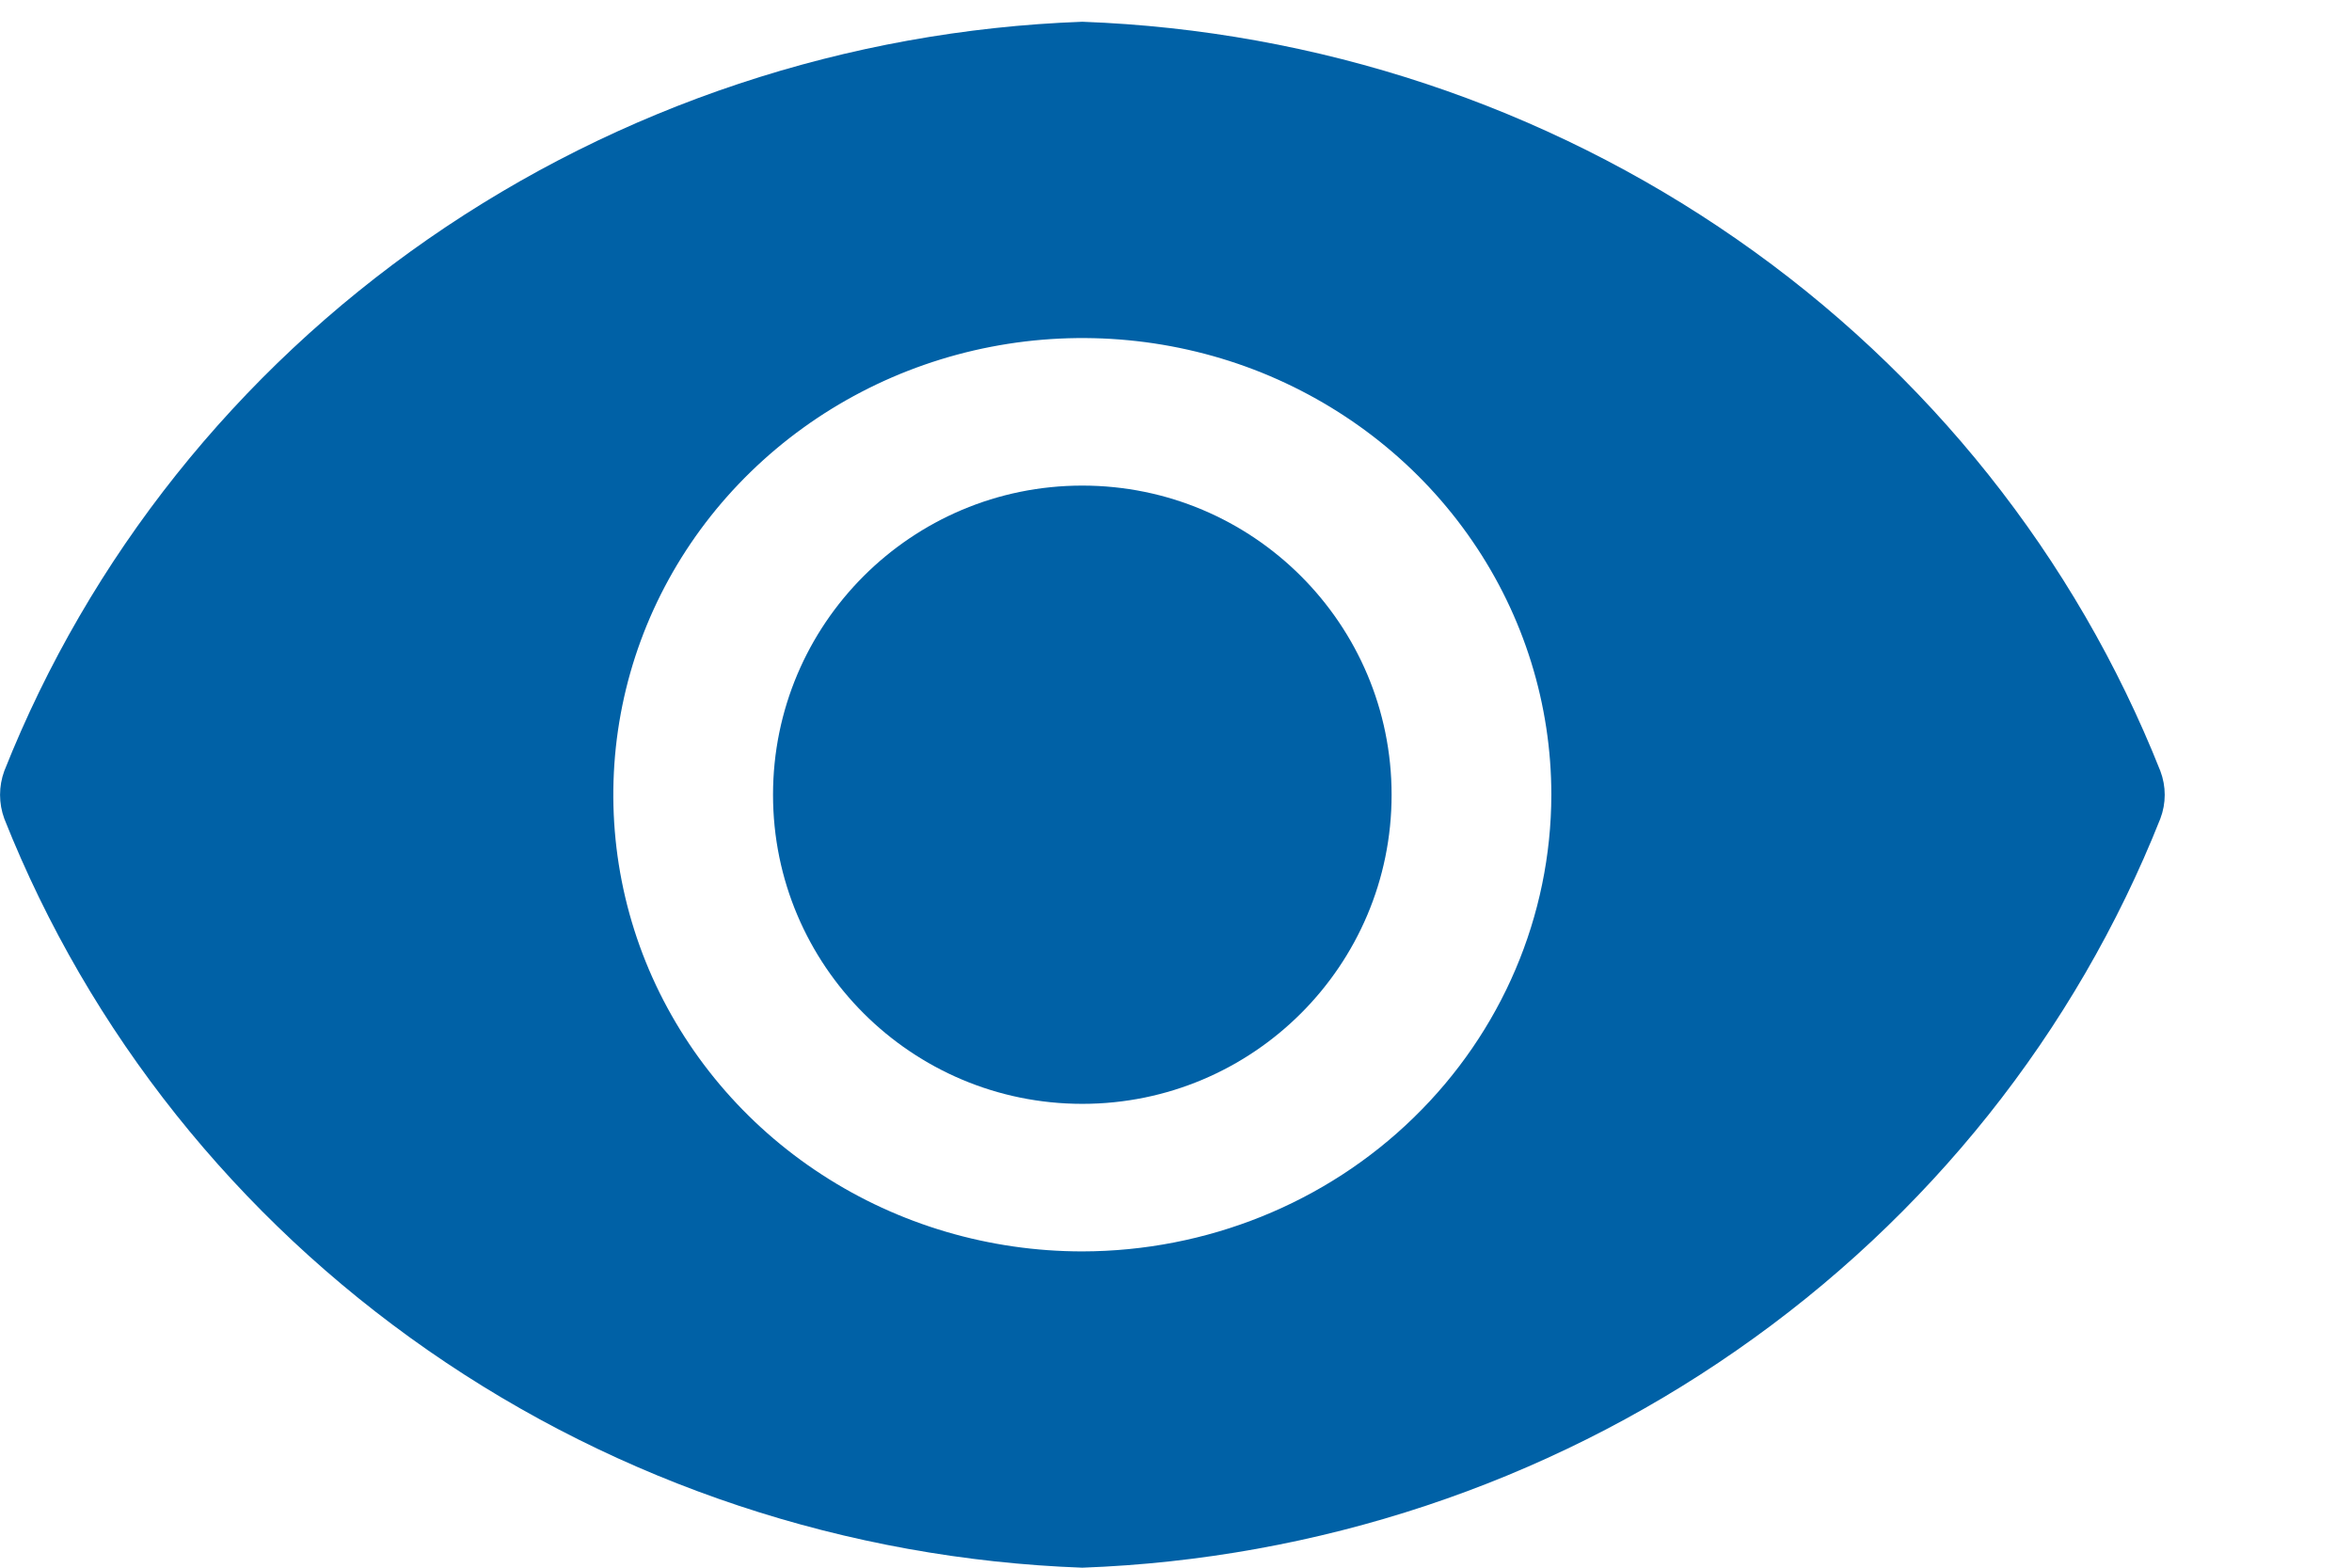 <svg width="12" height="8" viewBox="0 0 12 8" fill="none" xmlns="http://www.w3.org/2000/svg">
<path d="M5.522 5.633C6.393 5.633 7.1 4.927 7.1 4.056C7.1 3.184 6.393 2.478 5.522 2.478C4.651 2.478 3.944 3.184 3.944 4.056C3.944 4.927 4.651 5.633 5.522 5.633Z" fill="#0061A6"/>
<path d="M11.022 3.934C10.589 2.843 9.838 1.899 8.86 1.22C7.883 0.541 6.722 0.155 5.522 0.111C4.322 0.155 3.162 0.541 2.184 1.22C1.207 1.899 0.455 2.843 0.022 3.934C-0.007 4.013 -0.007 4.099 0.022 4.178C0.455 5.269 1.207 6.212 2.184 6.891C3.162 7.571 4.322 7.956 5.522 8C6.722 7.956 7.883 7.571 8.86 6.891C9.838 6.212 10.589 5.269 11.022 4.178C11.052 4.099 11.052 4.013 11.022 3.934ZM5.522 6.386C5.049 6.386 4.586 6.25 4.193 5.994C3.799 5.738 3.492 5.373 3.311 4.948C3.13 4.522 3.083 4.053 3.175 3.601C3.267 3.149 3.495 2.734 3.83 2.408C4.165 2.082 4.591 1.86 5.055 1.77C5.519 1.68 6.001 1.726 6.438 1.902C6.875 2.079 7.249 2.377 7.512 2.761C7.775 3.144 7.915 3.595 7.915 4.056C7.914 4.674 7.662 5.266 7.213 5.703C6.765 6.14 6.156 6.385 5.522 6.386Z" fill="#0061A6"/>
</svg>
